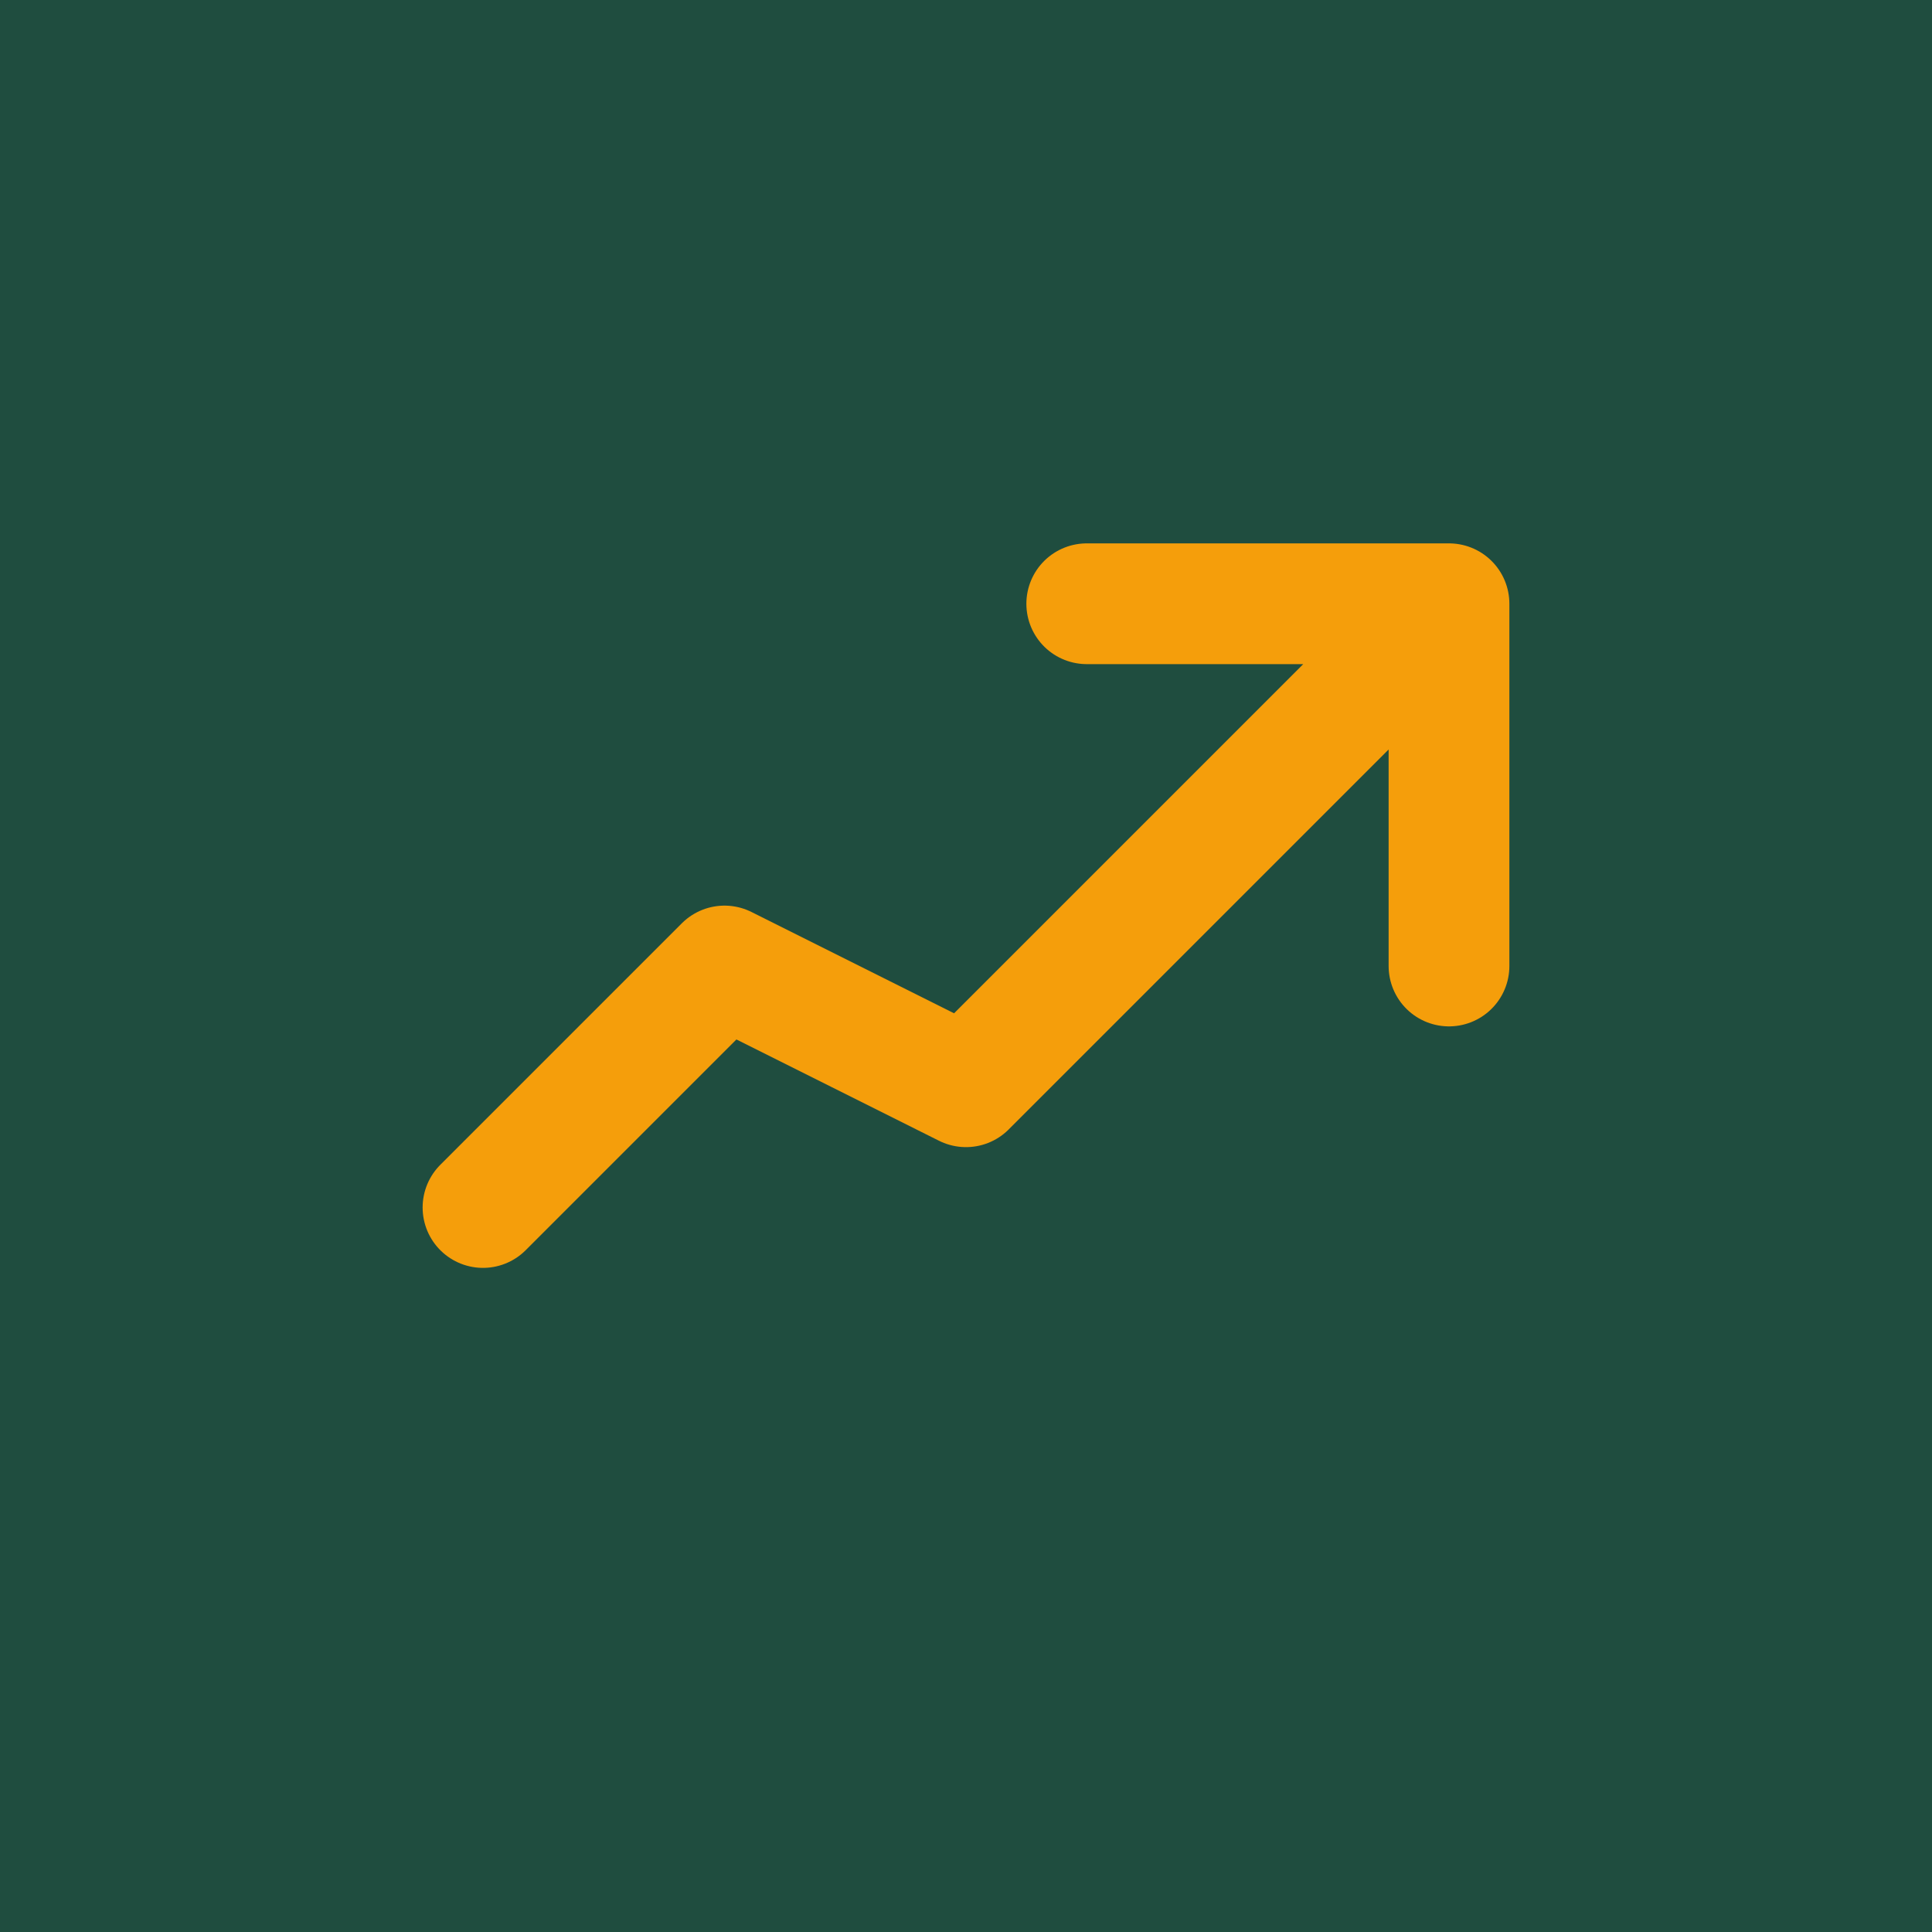 <svg width="32" height="32" viewBox="0 0 32 32" fill="none" xmlns="http://www.w3.org/2000/svg">
  <rect width="32" height="32" fill="#1F4D3F"/>
  <path d="M8 20L12 16L16 18L24 10M24 10H18M24 10V16" stroke="#F59E0B" stroke-width="2" stroke-linecap="round" stroke-linejoin="round"/>
</svg>